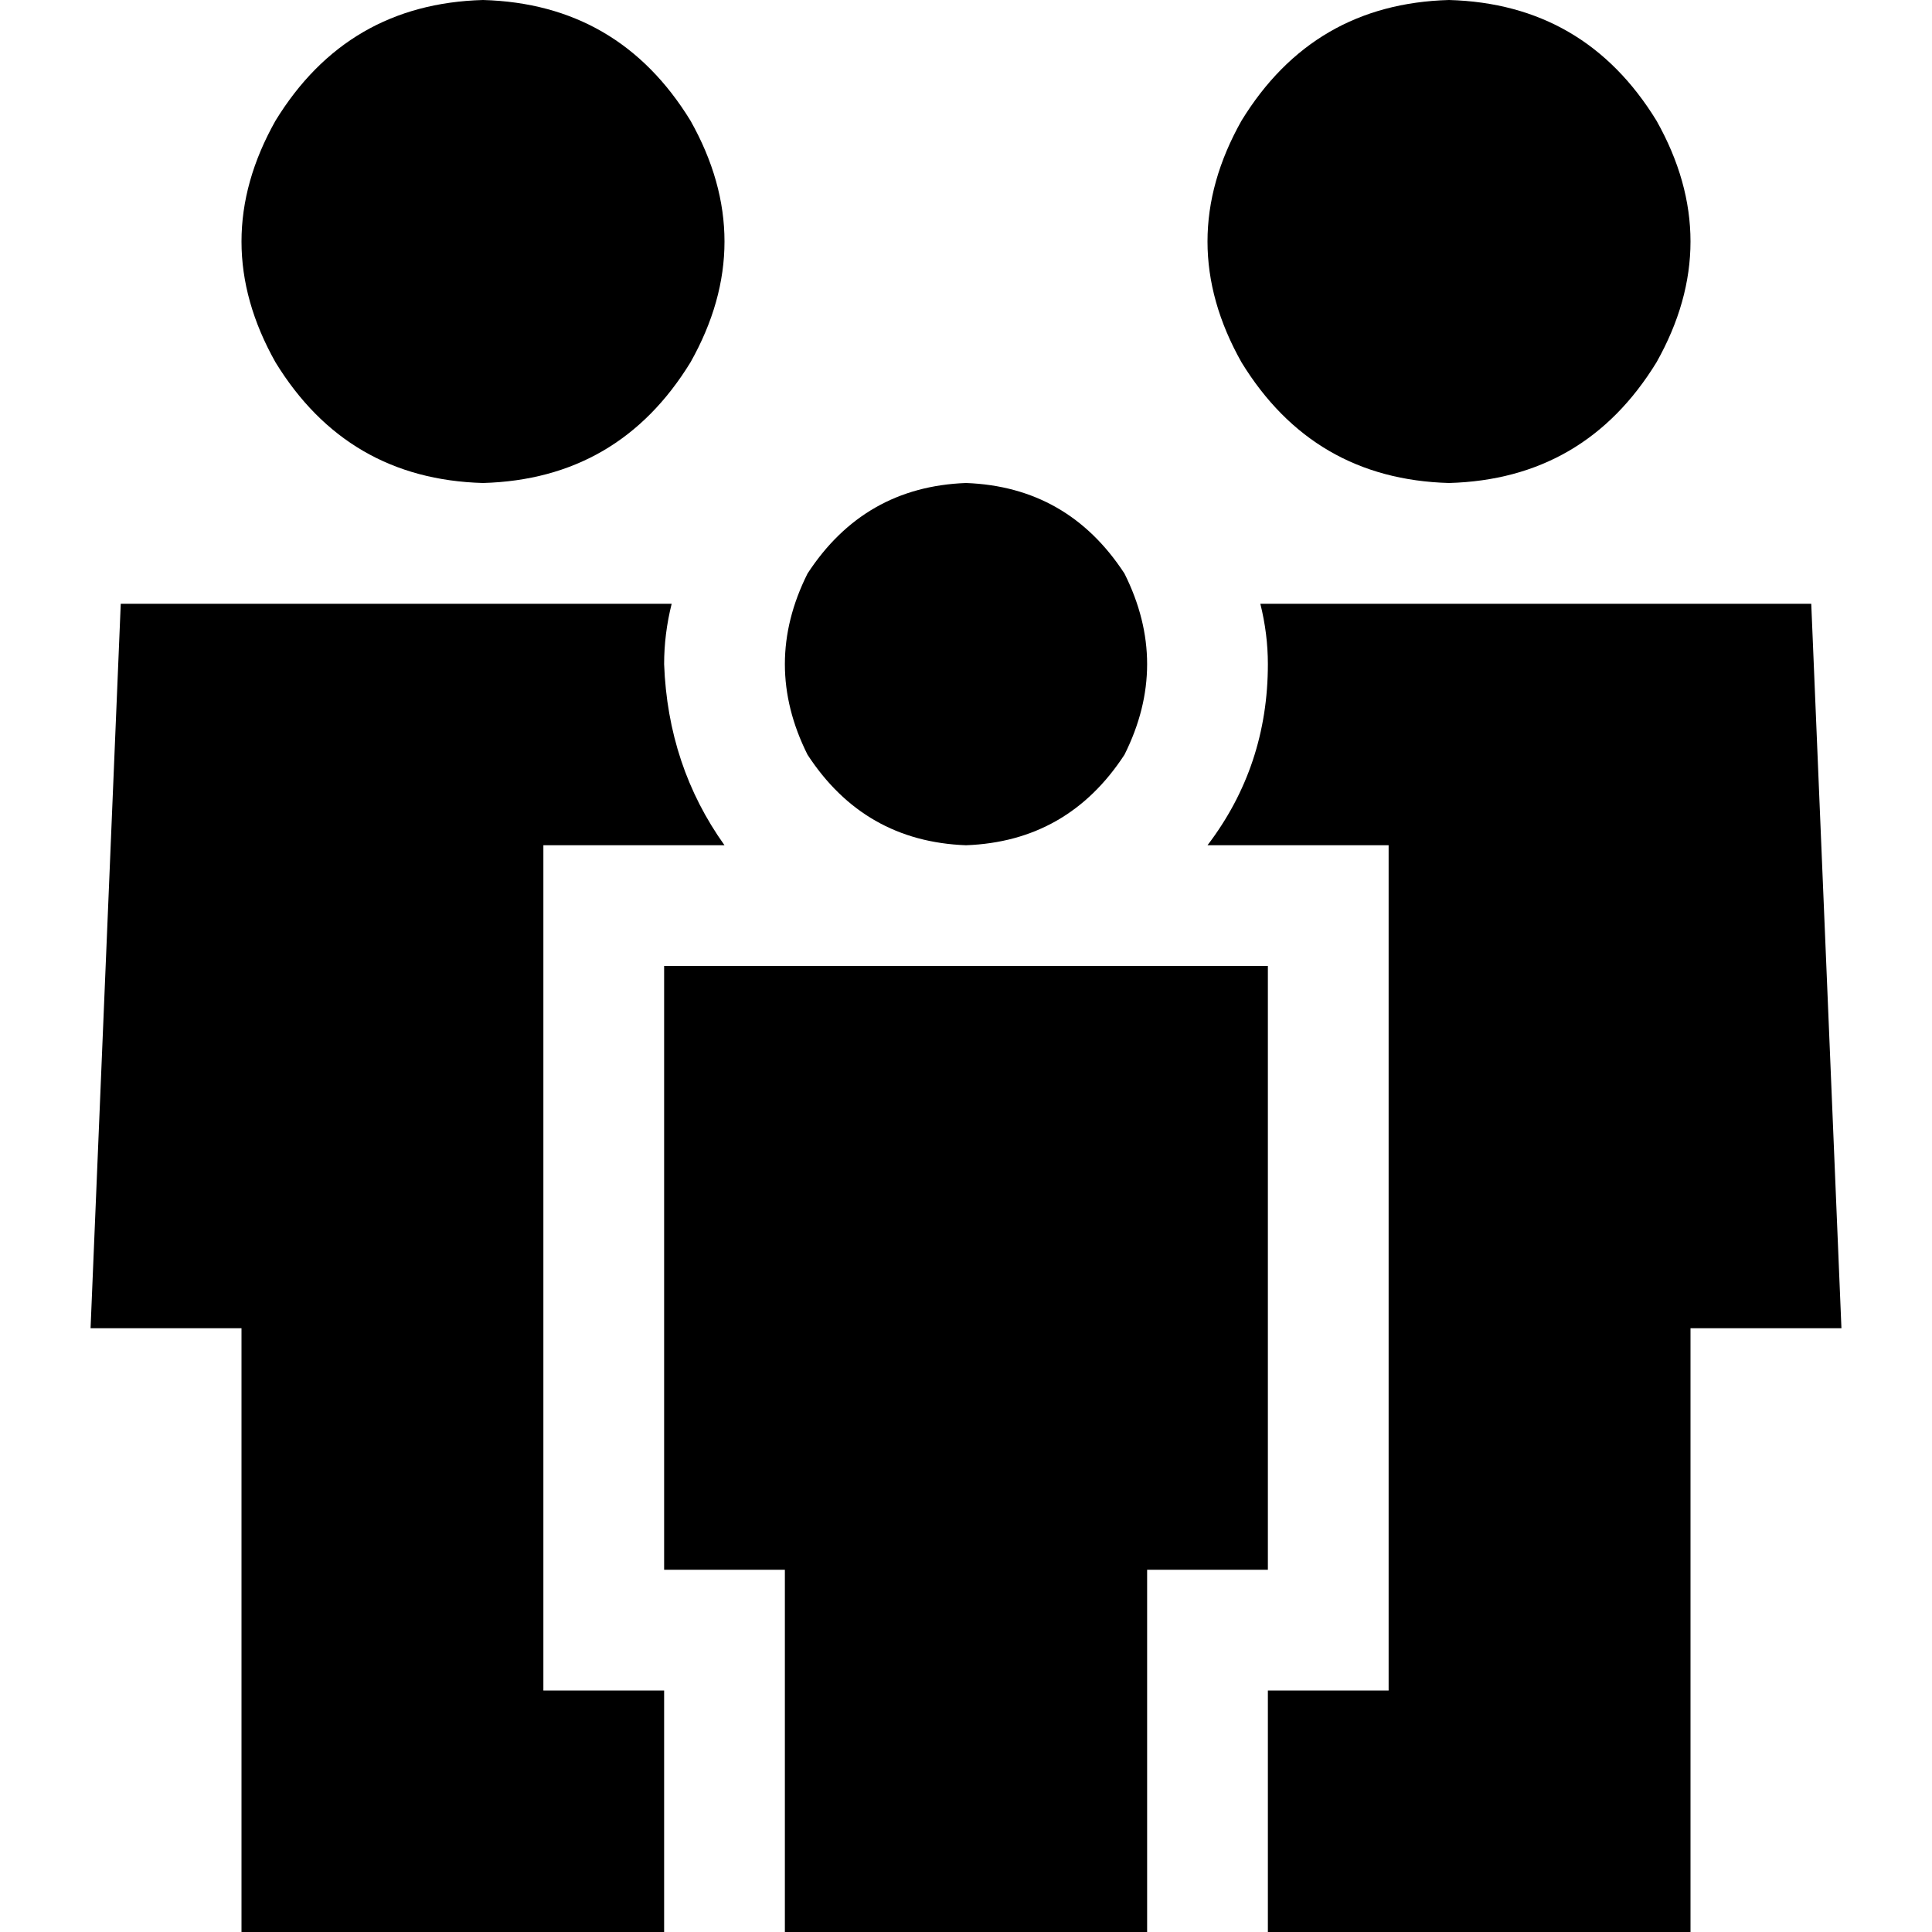 <svg xmlns="http://www.w3.org/2000/svg" viewBox="0 0 512 512">
  <path d="M 128 128 Q 164 127 183 96 Q 201 64 183 32 Q 164 1 128 0 Q 92 1 73 32 Q 55 64 73 96 Q 92 127 128 128 L 128 128 Z M 176 176 Q 176 168 178 160 L 32 160 L 24 352 L 64 352 L 64 512 L 176 512 L 176 448 L 144 448 L 144 416 L 144 256 L 144 224 L 176 224 L 192 224 Q 177 203 176 176 L 176 176 Z M 336 448 L 336 512 L 448 512 L 448 352 L 488 352 L 480 160 L 334 160 Q 336 168 336 176 Q 336 203 320 224 L 336 224 L 368 224 L 368 256 L 368 416 L 368 448 L 336 448 L 336 448 Z M 384 128 Q 420 127 439 96 Q 457 64 439 32 Q 420 1 384 0 Q 348 1 329 32 Q 311 64 329 96 Q 348 127 384 128 L 384 128 Z M 256 224 Q 283 223 298 200 Q 310 176 298 152 Q 283 129 256 128 Q 229 129 214 152 Q 202 176 214 200 Q 229 223 256 224 L 256 224 Z M 336 416 L 336 256 L 176 256 L 176 416 L 208 416 L 208 512 L 304 512 L 304 416 L 336 416 L 336 416 Z" />
</svg>